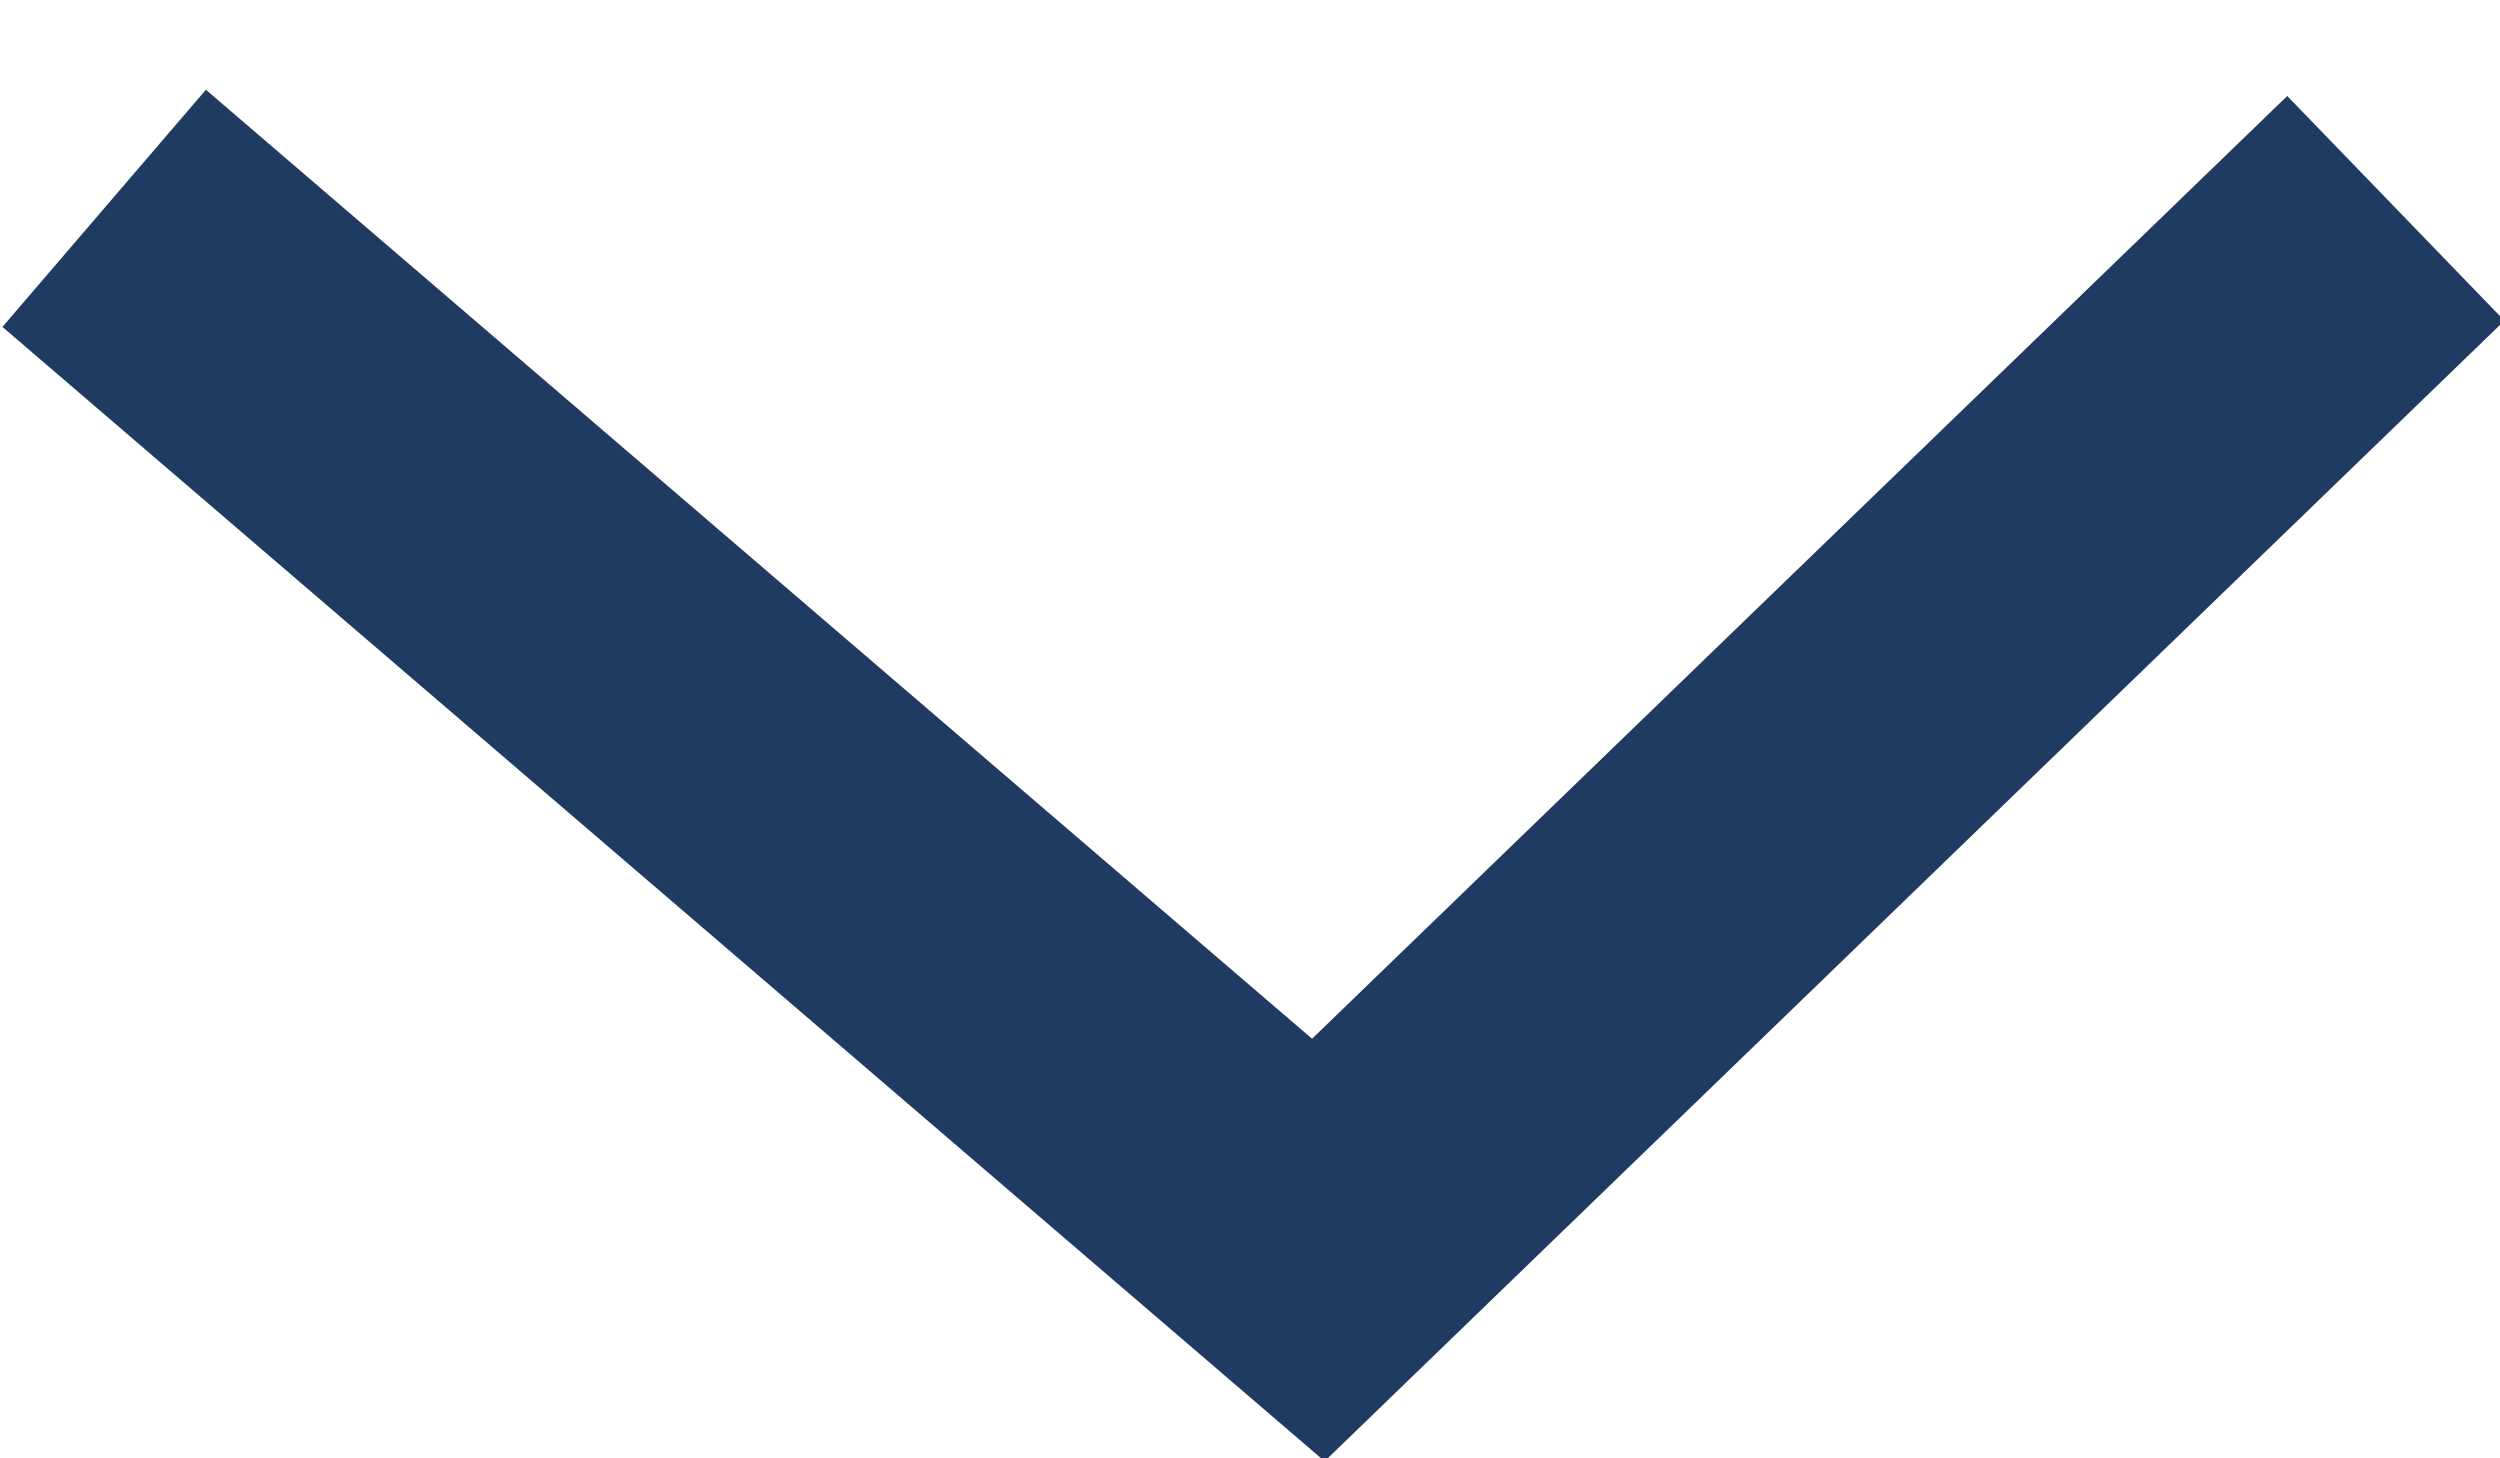 <?xml version="1.0" encoding="UTF-8"?>
<svg width="24px" height="14px" viewBox="0 0 24 14" version="1.1" xmlns="http://www.w3.org/2000/svg" xmlns:xlink="http://www.w3.org/1999/xlink">
    <!-- Generator: sketchtool 50.2 (55047) - http://www.bohemiancoding.com/sketch -->
    <title>43C6F046-06F9-462C-8251-C754026527D5</title>
    <desc>Created with sketchtool.</desc>
    <defs></defs>
    <g id="Page-1" stroke="none" stroke-width="1" fill="none" fill-rule="evenodd">
        <g id="Artboard" transform="translate(-704, -8402)" stroke="#203B61" stroke-width="3">
            <g id="11" transform="translate(0, 7347)">
                <g id="q2-copy-3" transform="translate(407, 1013)">
                    <g id="drop">
                        <g id="ar_2" transform="translate(298, 44)">
                            <polyline id="ar2-" transform="translate(11, 5) scale(-1, 1) rotate(90) translate(-11, -5) " points="6 -6 16 5.656 6 16"></polyline>
                        </g>
                    </g>
                </g>
            </g>
        </g>
    </g>
</svg>